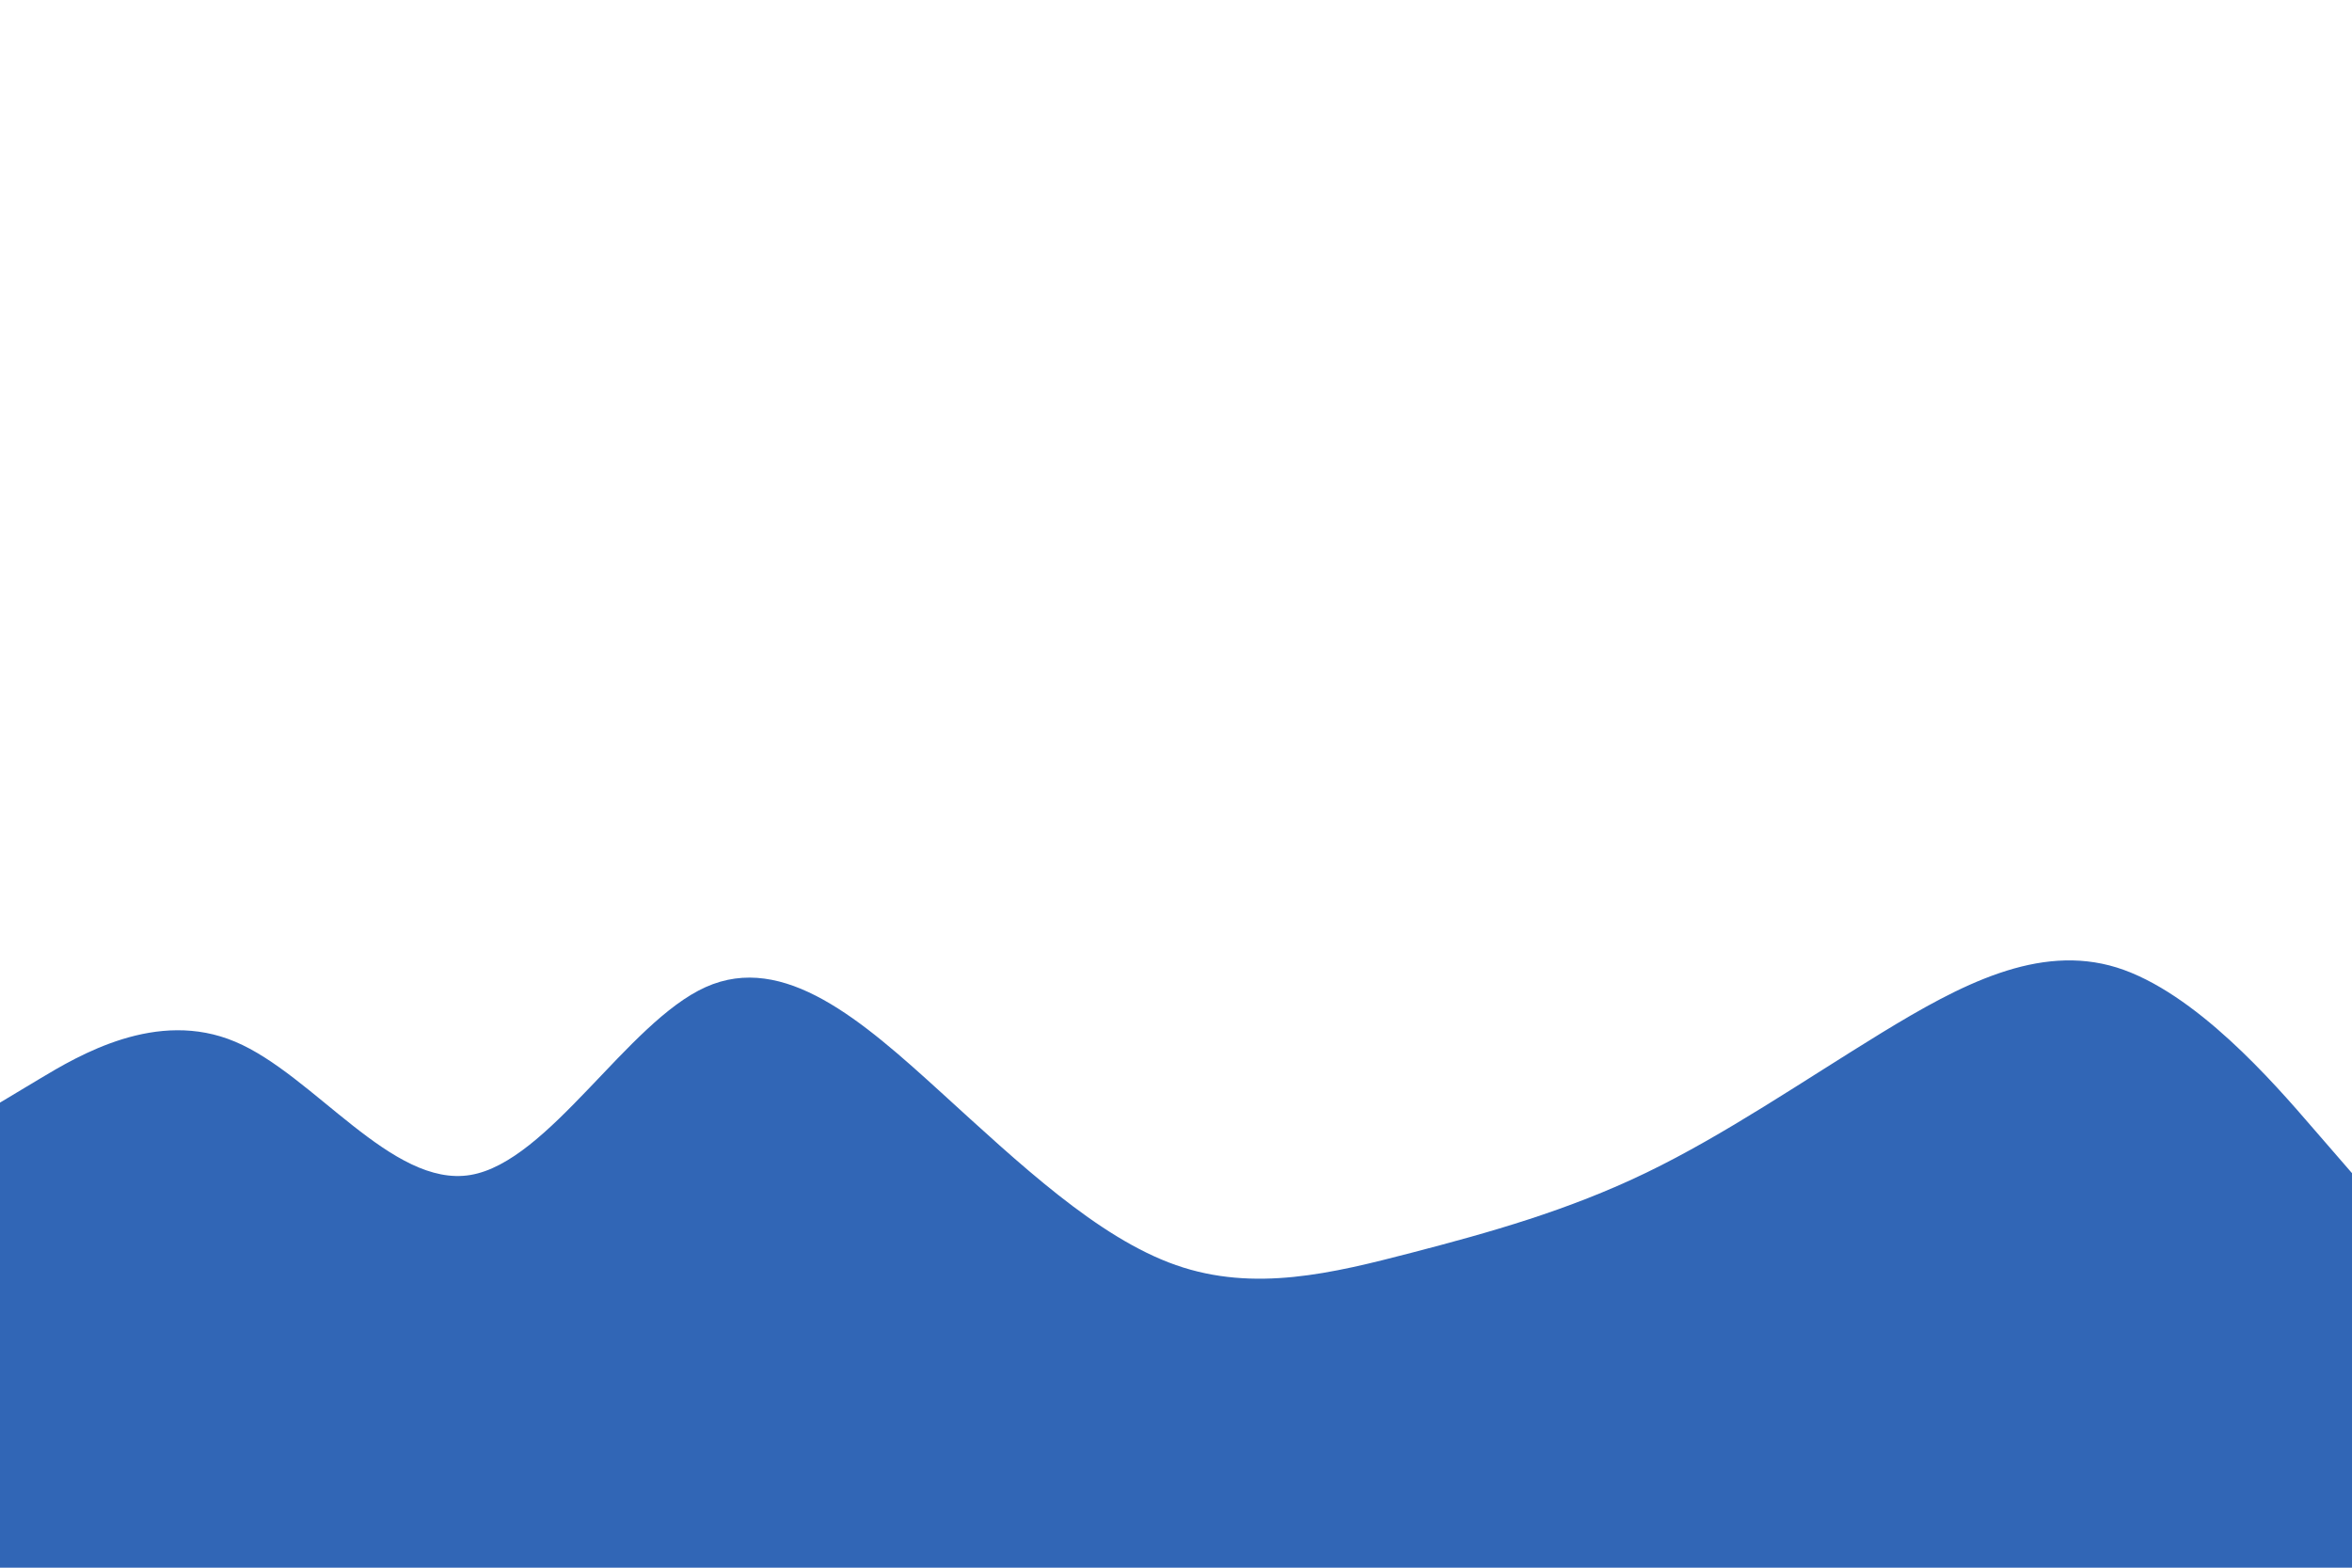 <svg id="visual" viewBox="0 0 900 600" width="900" height="600" xmlns="http://www.w3.org/2000/svg" xmlns:xlink="http://www.w3.org/1999/xlink" version="1.1"><path d="M0 422L15 413C30 404 60 386 90 398.7C120 411.3 150 454.7 180 449.7C210 444.7 240 391.3 270 377.8C300 364.3 330 390.7 360 418C390 445.3 420 473.7 450 484.2C480 494.7 510 487.3 540 479.5C570 471.7 600 463.3 630 448.8C660 434.3 690 413.7 720 395.3C750 377 780 361 810 370.3C840 379.7 870 414.3 885 431.7L900 449L900 601L885 601C870 601 840 601 810 601C780 601 750 601 720 601C690 601 660 601 630 601C600 601 570 601 540 601C510 601 480 601 450 601C420 601 390 601 360 601C330 601 300 601 270 601C240 601 210 601 180 601C150 601 120 601 90 601C60 601 30 601 15 601L0 601Z" fill="#3166b6" stroke-linecap="round" stroke-linejoin="miter"></path></svg>